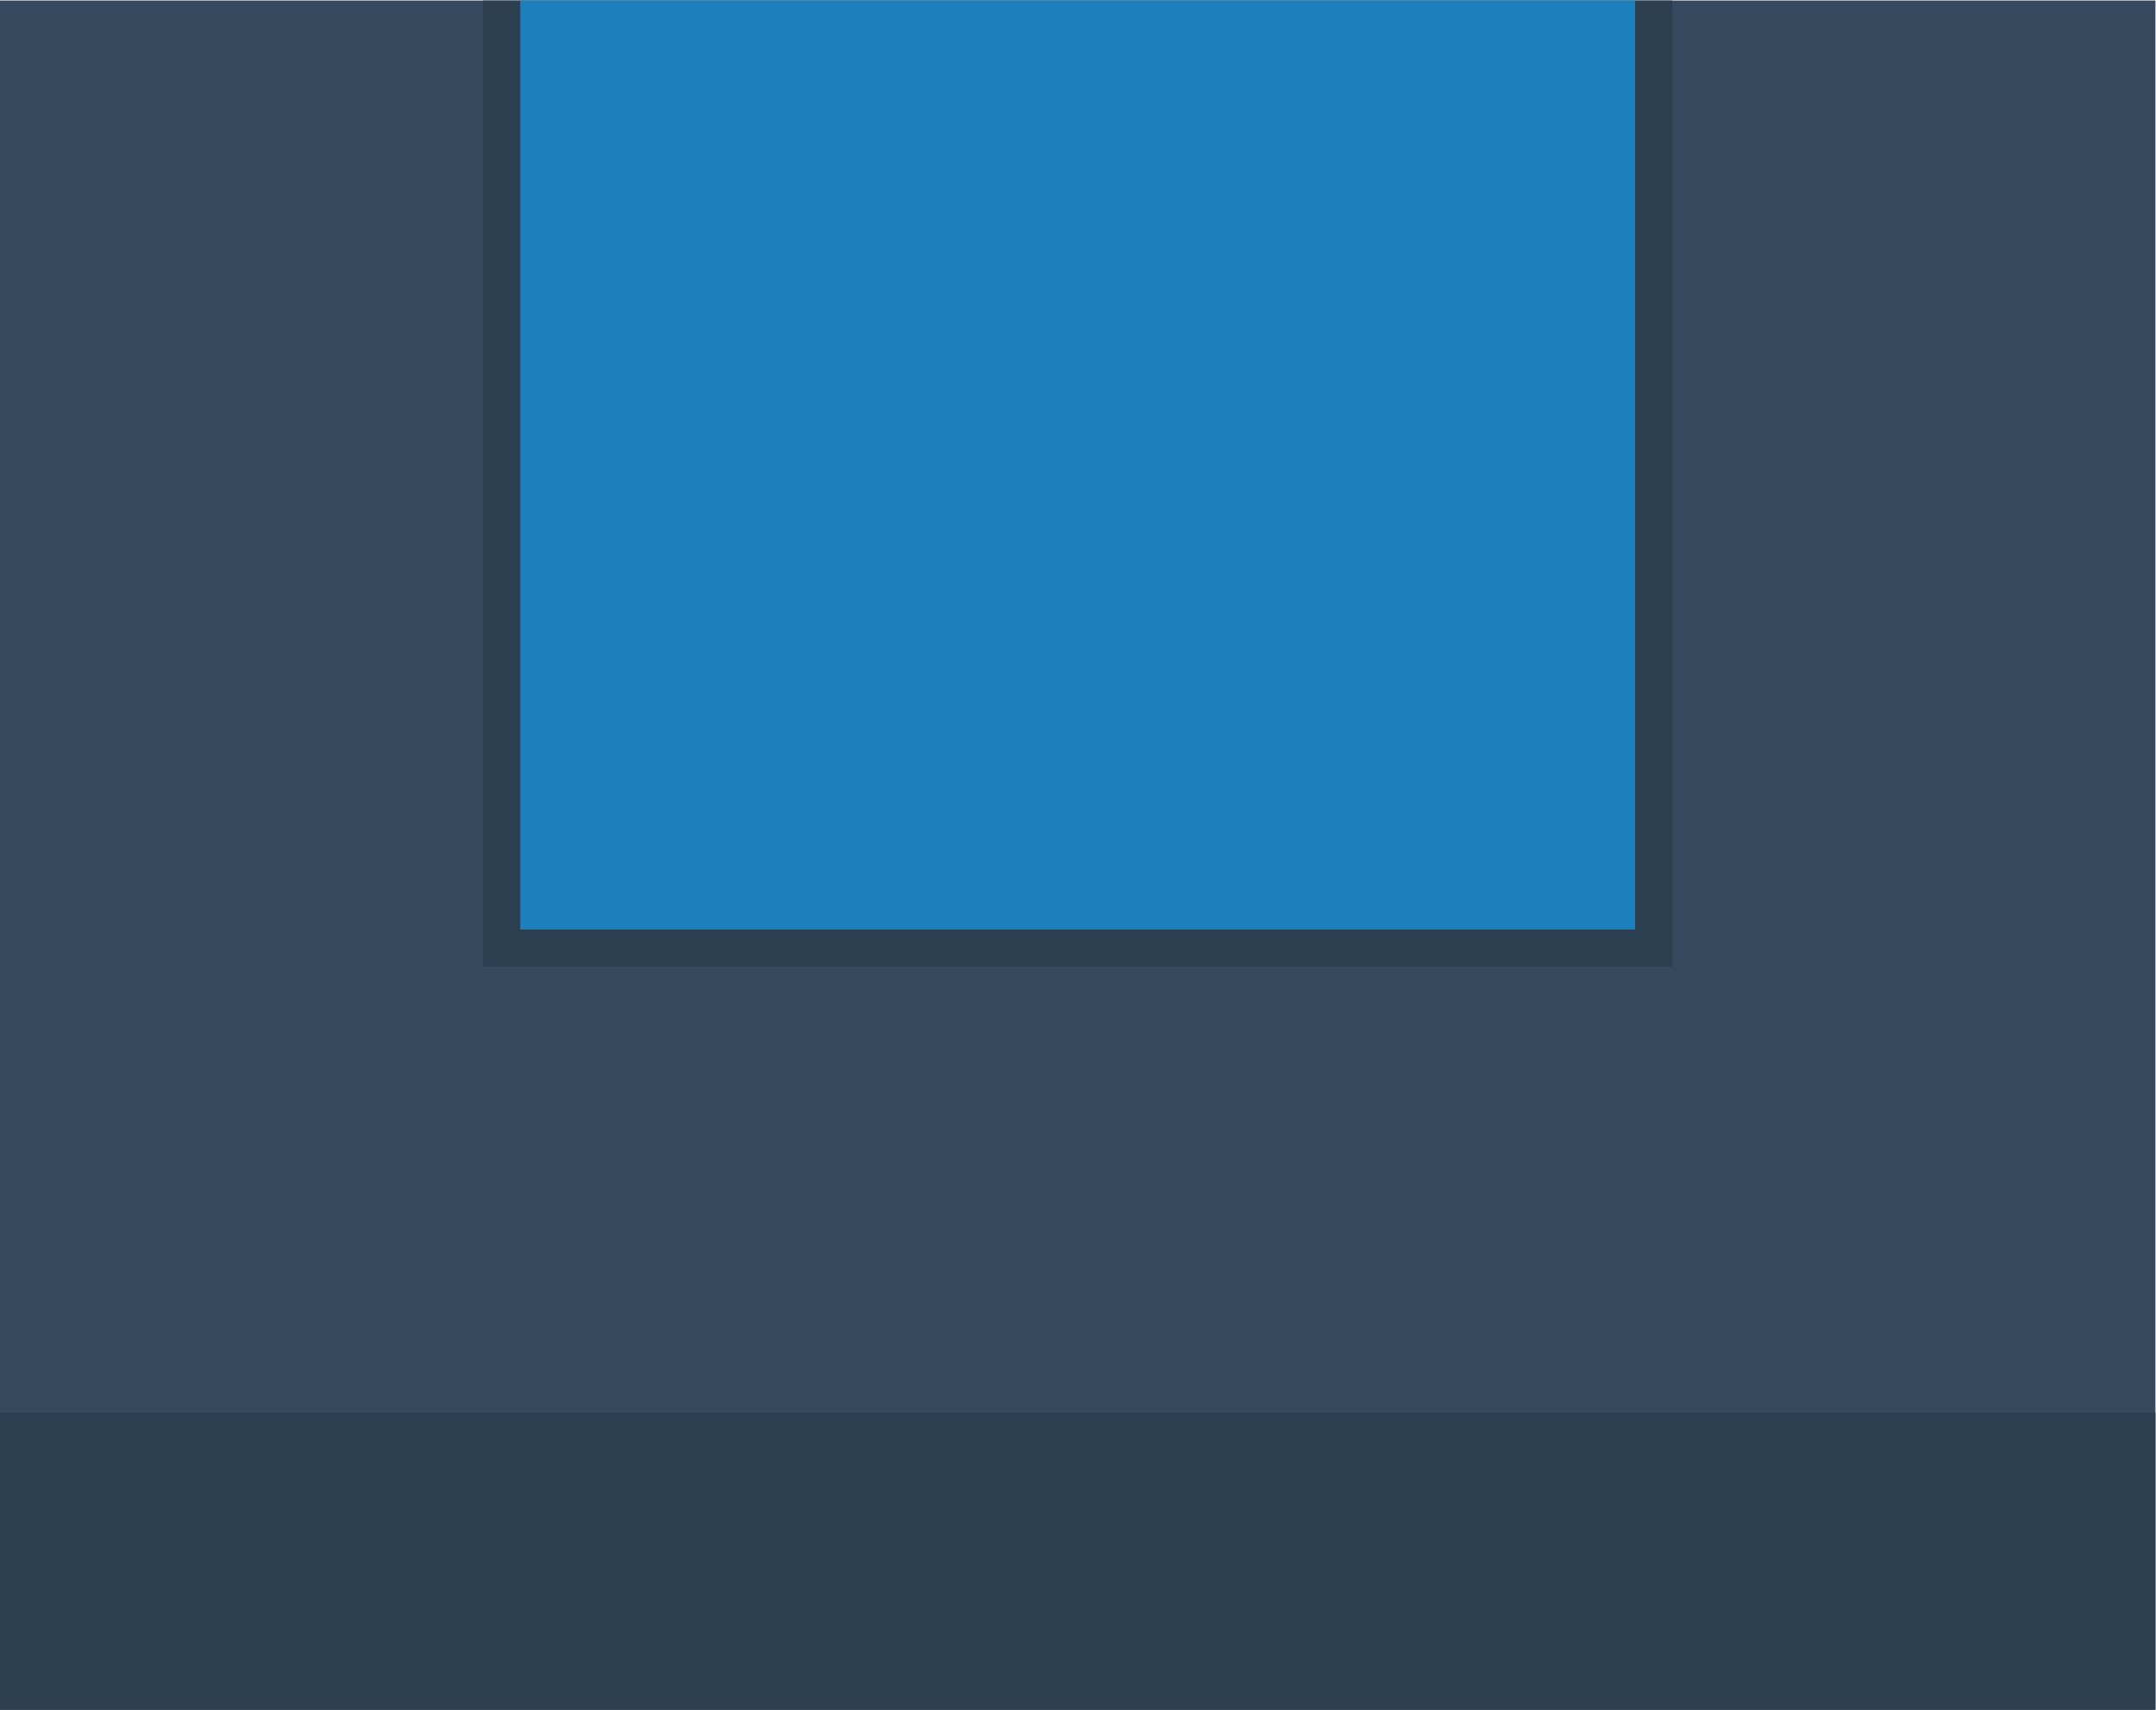 <svg height="245.333" viewBox="0 0 309.333 245.333" width="309.333" xmlns="http://www.w3.org/2000/svg"><g transform="matrix(1.333 0 0 -1.333 -16 293.333)"><path d="m244 36h-232v184h232z" fill="#36495f"/><path d="m192 116h-128v104h128z" fill="#2c3f51"/><path d="m188 120h-120v100h120z" fill="#1b80bb"/><path d="m244 36h-232v32h232z" fill="#2c3f51"/></g></svg>
